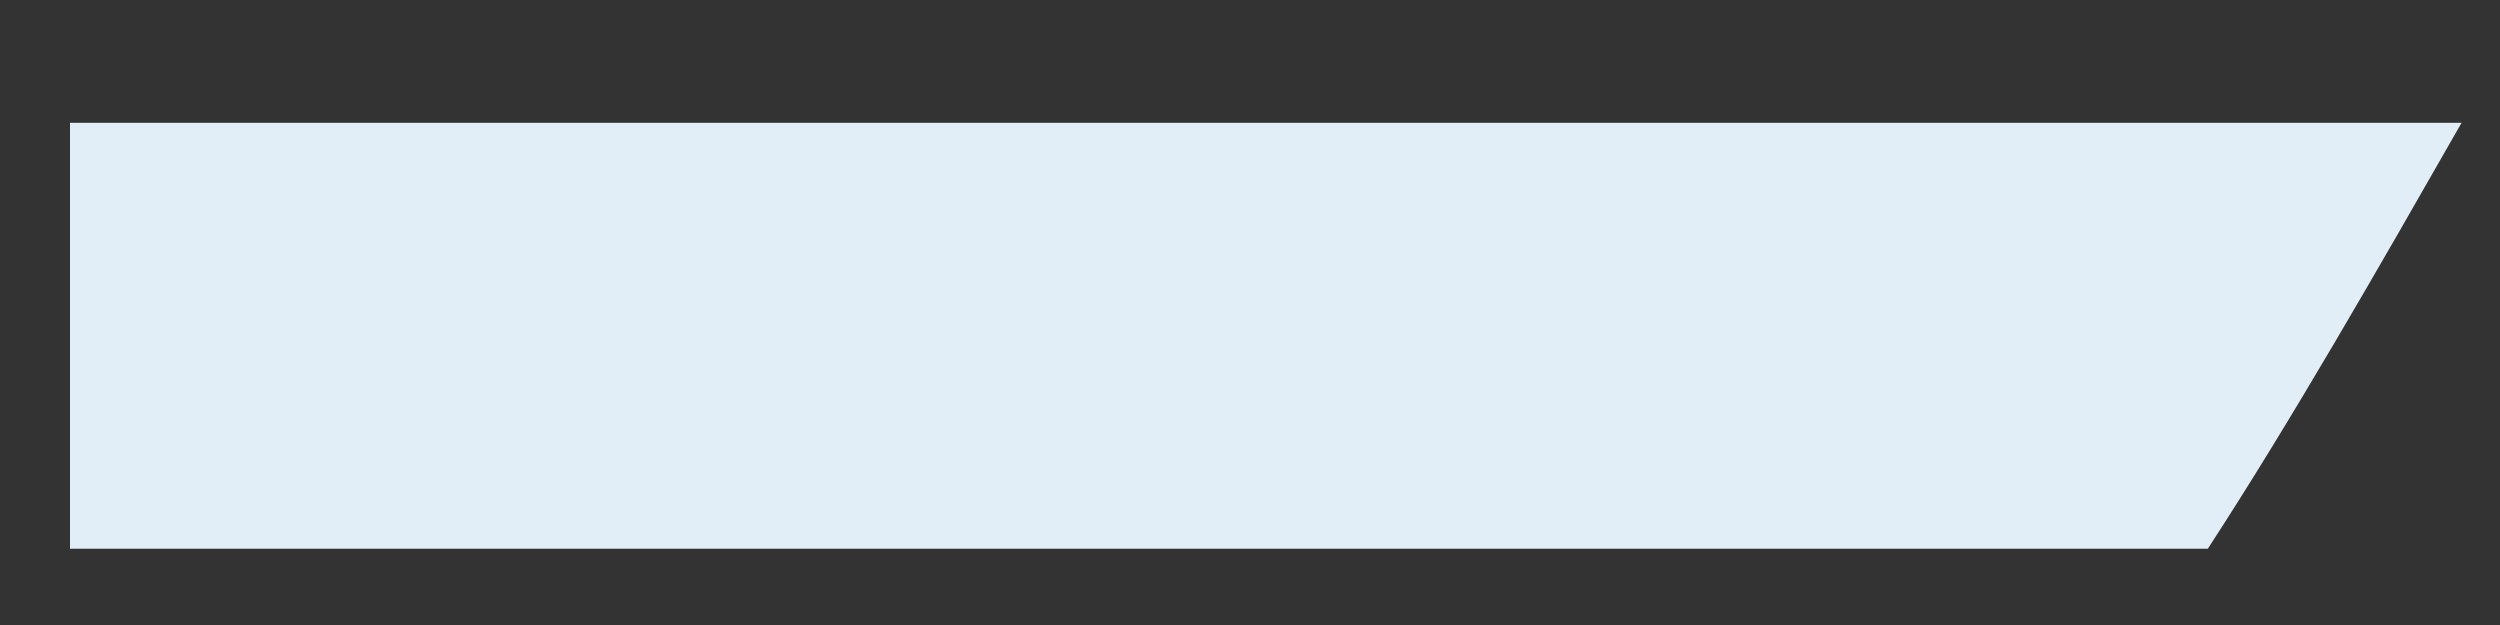 ﻿<?xml version="1.0" encoding="utf-8"?>
<svg version="1.1" xmlns:xlink="http://www.w3.org/1999/xlink" width="8px" height="2px" xmlns="http://www.w3.org/2000/svg">
  <rect width="100%" height="100%" fill="#333333" stroke="none"/>
  <g transform="matrix(1 0 0 1 -771 -1077 )">
    <path d="M 7.065 1.756  C 7.335 1.341  7.606 0.867  7.877 0.393  L 0.224 0.393  L 0.224 1.756  L 7.065 1.756  Z " fill-rule="nonzero" fill="#e1edf7" stroke="none" transform="matrix(1 0 0 1 771 1077 )" />
  </g>
</svg>